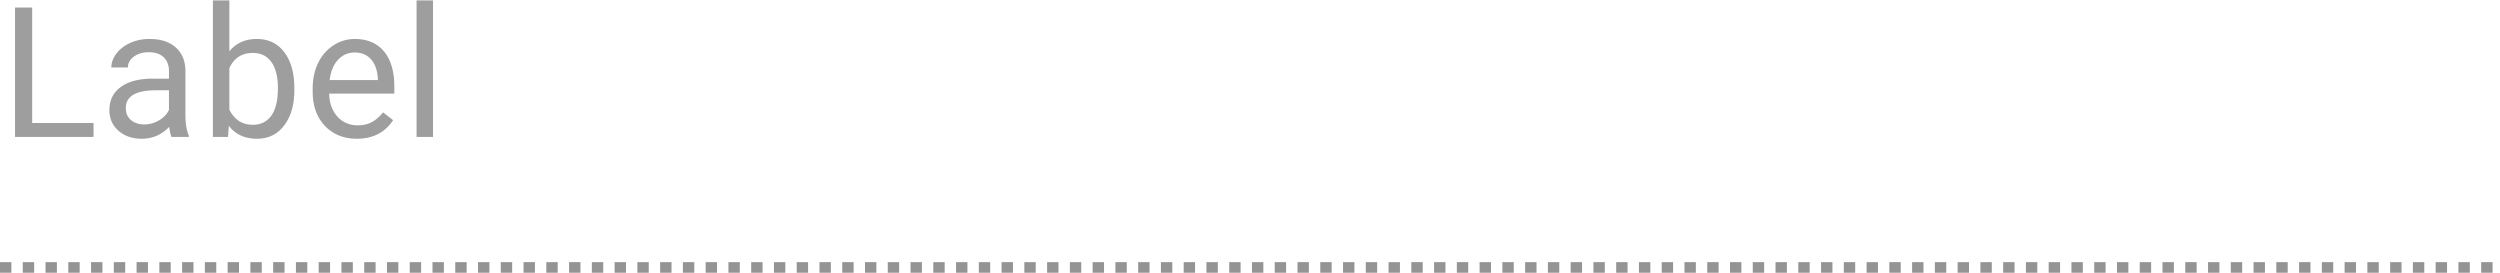 <?xml version="1.0" encoding="UTF-8" standalone="no"?>
<!-- Created with Inkscape (http://www.inkscape.org/) -->

<svg
   width="58.208mm"
   height="6.35mm"
   viewBox="0 0 58.208 6.35"
   version="1.1"
   id="svg5"
   xml:space="preserve"
   xmlns="http://www.w3.org/2000/svg"
   xmlns:svg="http://www.w3.org/2000/svg"><defs
     id="defs2" /><g
     id="New_Layer_1652822696.8123782"
     style="display:inline"
     transform="translate(0,-328.424)"><path
       fill="#000000"
       fill-opacity="0.38"
       d="m 2.828,31.773 h 5.39 V 33 H 1.32 V 21.625 H 2.828 Z M 15.072,33 c -0.083,-0.167 -0.151,-0.464 -0.203,-0.89 -0.672,0.697 -1.474,1.046 -2.406,1.046 -0.834,0 -1.519,-0.234 -2.055,-0.703 -0.531,-0.474 -0.797,-1.073 -0.797,-1.797 0,-0.88 0.333,-1.562 1,-2.047 0.672,-0.49 1.614,-0.734 2.828,-0.734 h 1.406 v -0.664 c 0,-0.505 -0.15,-0.906 -0.453,-1.203 -0.302,-0.302 -0.747,-0.453 -1.336,-0.453 -0.515,0 -0.948,0.13 -1.297,0.39 -0.349,0.26 -0.523,0.576 -0.523,0.946 H 9.783 c 0,-0.422 0.148,-0.828 0.445,-1.22 0.302,-0.395 0.709,-0.707 1.219,-0.937 a 4.126,4.126 0 0 1 1.695,-0.343 c 0.974,0 1.737,0.244 2.29,0.734 0.551,0.484 0.838,1.154 0.859,2.008 v 3.89 c 0,0.776 0.099,1.394 0.296,1.852 V 33 Z m -2.399,-1.102 a 2.54,2.54 0 0 0 1.29,-0.351 c 0.406,-0.235 0.7,-0.54 0.882,-0.914 v -1.735 h -1.133 c -1.77,0 -2.656,0.519 -2.656,1.555 0,0.453 0.151,0.807 0.453,1.063 0.303,0.255 0.69,0.382 1.164,0.382 z m 13.19,-3.03 c 0,1.29 -0.297,2.33 -0.891,3.116 -0.594,0.782 -1.39,1.172 -2.39,1.172 -1.069,0 -1.894,-0.377 -2.477,-1.133 L 20.035,33 H 18.706 V 21 h 1.446 v 4.477 c 0.583,-0.724 1.388,-1.086 2.414,-1.086 1.026,0 1.83,0.388 2.414,1.164 0.588,0.776 0.883,1.838 0.883,3.187 v 0.125 z m -1.446,-0.165 c 0,-0.984 -0.19,-1.745 -0.57,-2.281 -0.38,-0.537 -0.927,-0.805 -1.64,-0.805 -0.954,0 -1.639,0.443 -2.055,1.328 v 3.657 c 0.442,0.885 1.132,1.328 2.07,1.328 0.693,0 1.232,-0.268 1.617,-0.805 0.386,-0.537 0.578,-1.344 0.578,-2.422 z m 6.931,4.453 c -1.145,0 -2.078,-0.375 -2.796,-1.125 -0.72,-0.755 -1.079,-1.763 -1.079,-3.023 v -0.266 c 0,-0.838 0.16,-1.586 0.477,-2.242 0.323,-0.662 0.77,-1.177 1.344,-1.547 a 3.38,3.38 0 0 1 1.875,-0.562 c 1.099,0 1.953,0.362 2.562,1.086 0.61,0.724 0.914,1.76 0.914,3.109 v 0.602 H 28.92 c 0.02,0.833 0.263,1.507 0.726,2.023 0.47,0.51 1.063,0.766 1.782,0.766 0.51,0 0.942,-0.105 1.296,-0.313 0.355,-0.208 0.665,-0.484 0.93,-0.828 l 0.883,0.687 c -0.708,1.089 -1.77,1.633 -3.188,1.633 z m -0.18,-7.578 c -0.583,0 -1.072,0.214 -1.468,0.64 -0.396,0.423 -0.64,1.016 -0.734,1.782 H 33.2 V 27.89 C 33.158,27.156 32.96,26.588 32.606,26.187 32.252,25.781 31.773,25.578 31.169,25.578 Z M 38.046,33 H 36.6 V 21 h 1.445 v 12 z"
       id="path1916"
       transform="matrix(0.265,0,0,0.265,-1.5e-6,322.868)" /><path
       stroke="#000000"
       stroke-dasharray="1, 1"
       stroke-opacity="0.42"
       d="M 0,44.5 H 220"
       id="path1918"
       transform="matrix(0.265,0,0,0.265,0,322.868)" /></g></svg>
